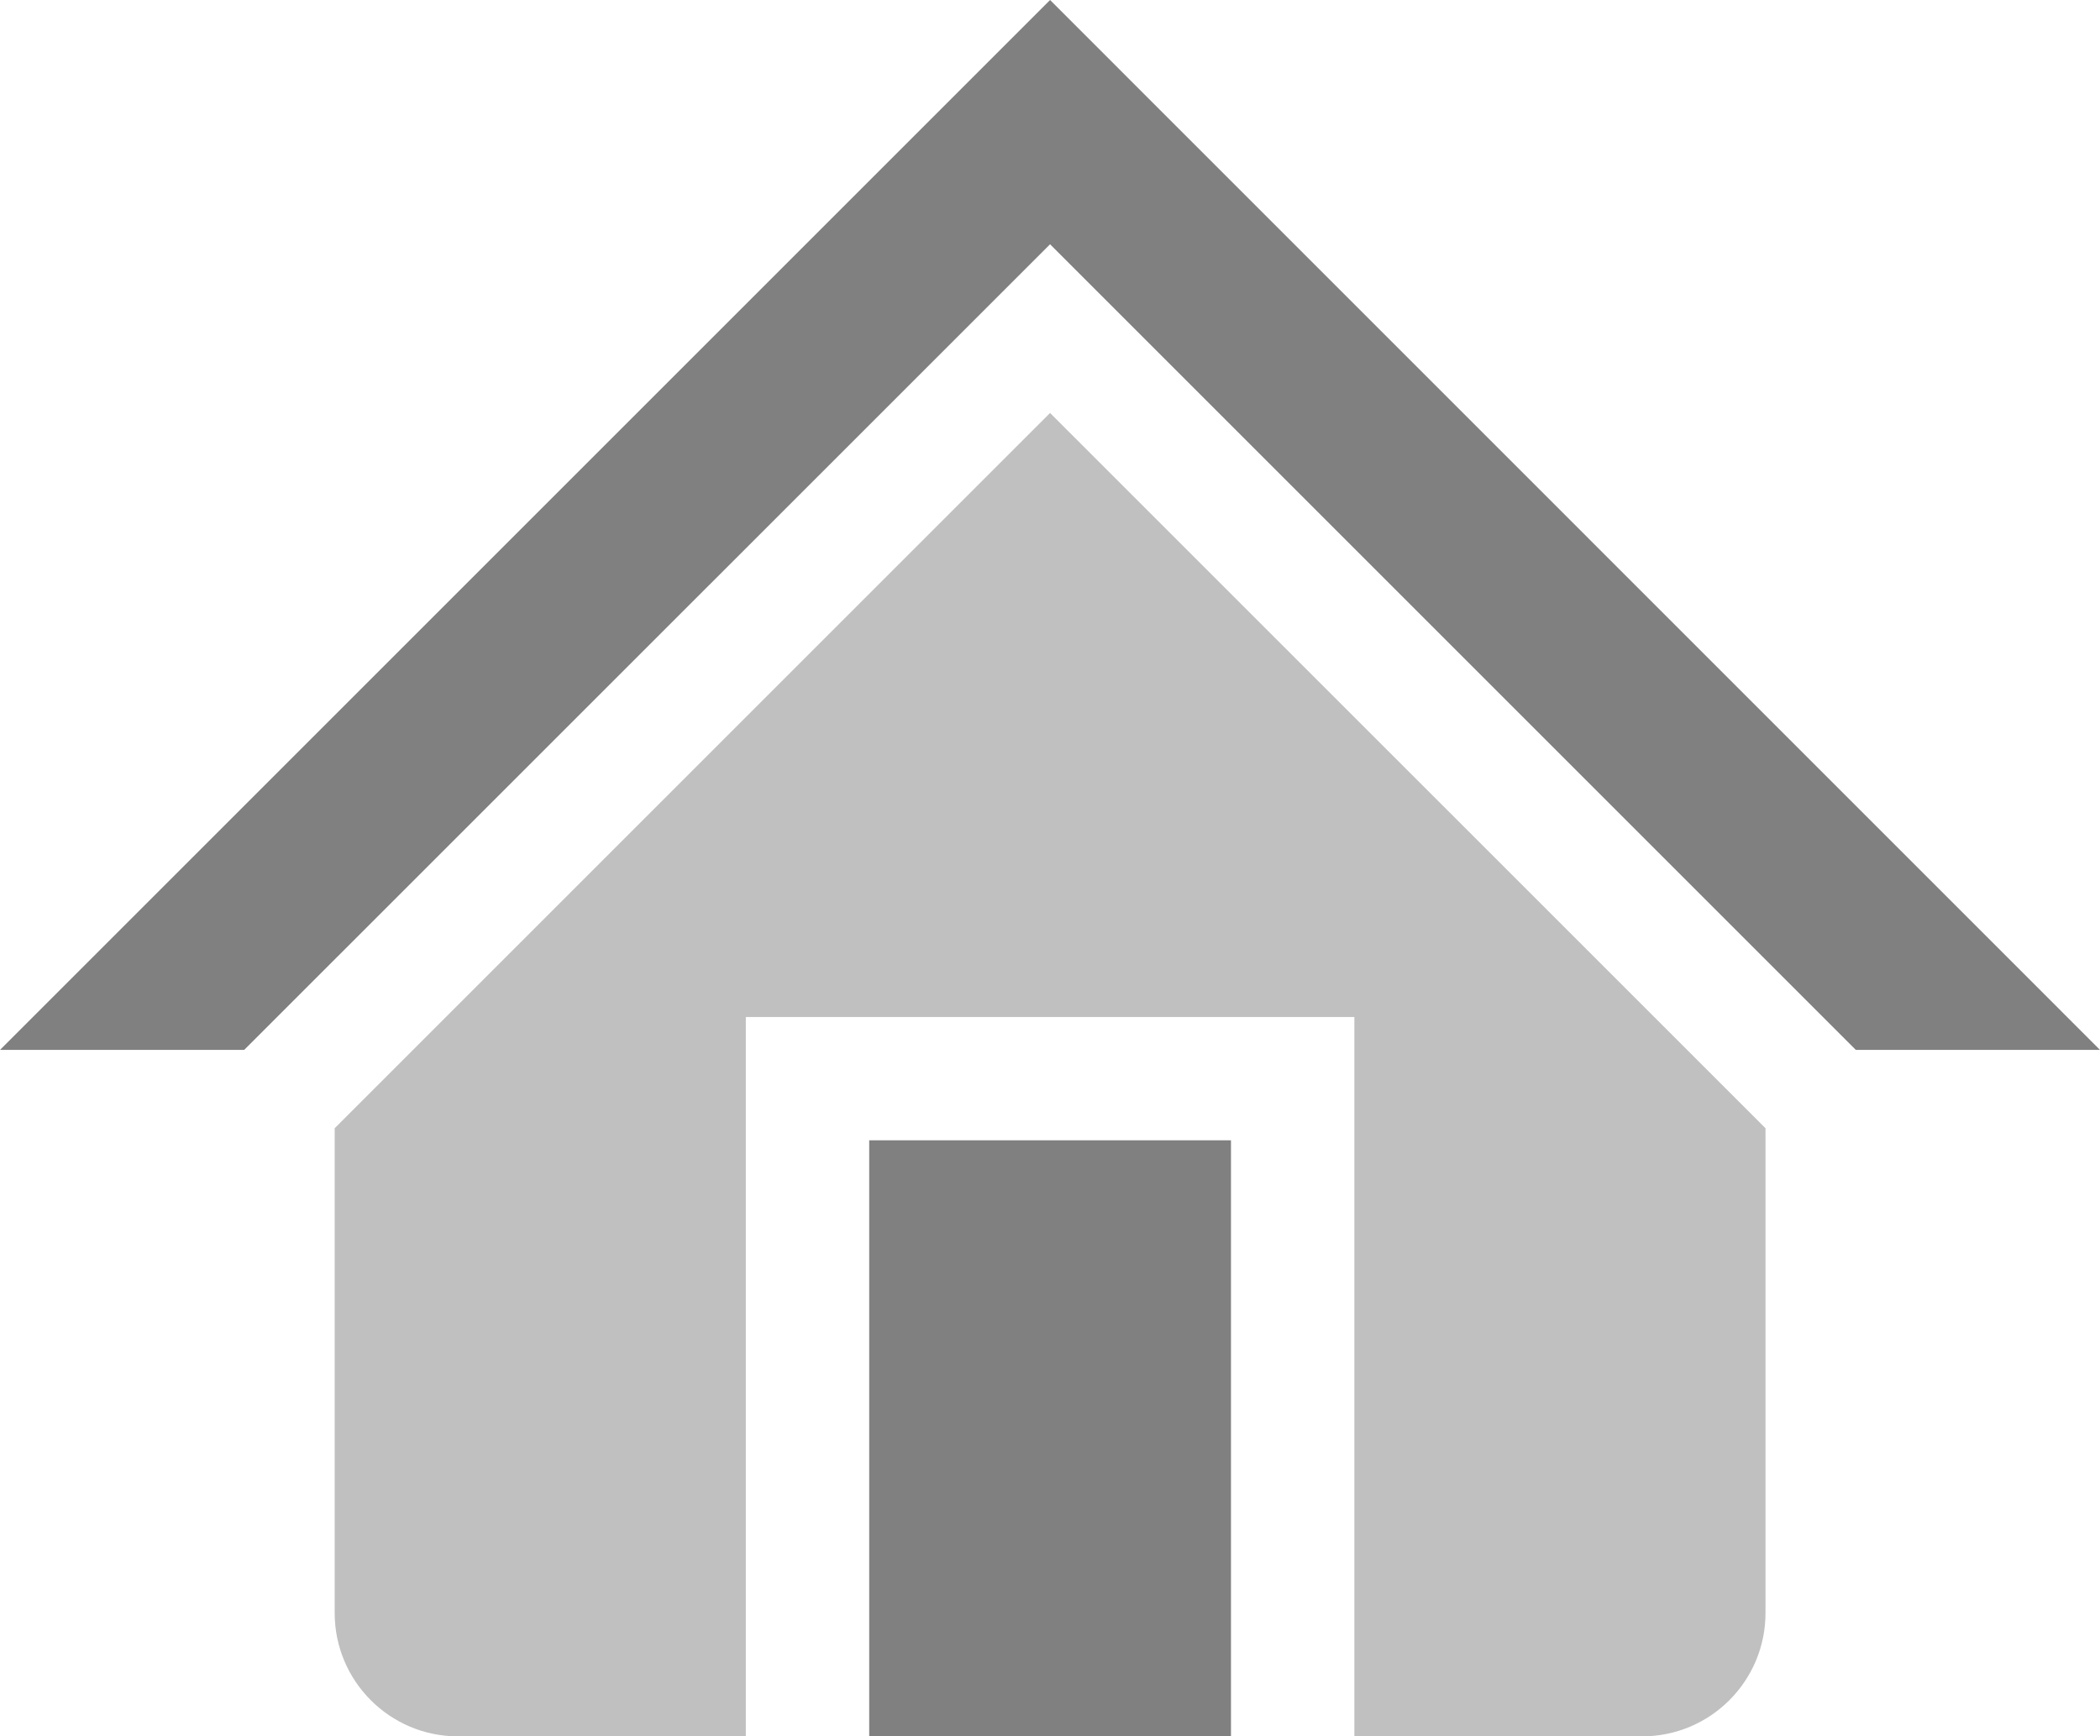 <?xml version="1.0" encoding="utf-8"?>
<svg version="1.1" id="Layer_1" xmlns="http://www.w3.org/2000/svg" xmlns:xlink="http://www.w3.org/1999/xlink" x="0px" y="0px"
	 width="34.278px" height="28.347px" viewBox="0 0 34.278 28.347" enable-background="new 0 0 34.278 28.347" xml:space="preserve">
<linearGradient id="gradient" gradientUnits="userSpaceOnUse" x1="17.139" y1="28.347" x2="17.139" y2="4.882813e-004">
	<stop offset="0" style="stop-color:#404040"/>
	<stop offset="1" style="stop-color:#A0A0A0"/>
</linearGradient>
<path id="path" fill="#C0C0C0" d="M17.14,6.742L5.463,18.419v7.914c0,1.112,0.901,2.014,2.013,2.014h4.698V16.603h9.933v11.744h4.697
	c1.111,0,2.014-0.901,2.014-2.014v-7.914L17.14,6.742z"/>
<polygon id="polygon" fill="#808080" points="17.14,0 0,17.14 3.986,17.14 17.14,3.988 30.292,17.14 34.278,17.14 "/>
<rect id="rect" x="14.188" y="18.616" fill="#808080" width="5.905" height="9.73"/>
</svg>
